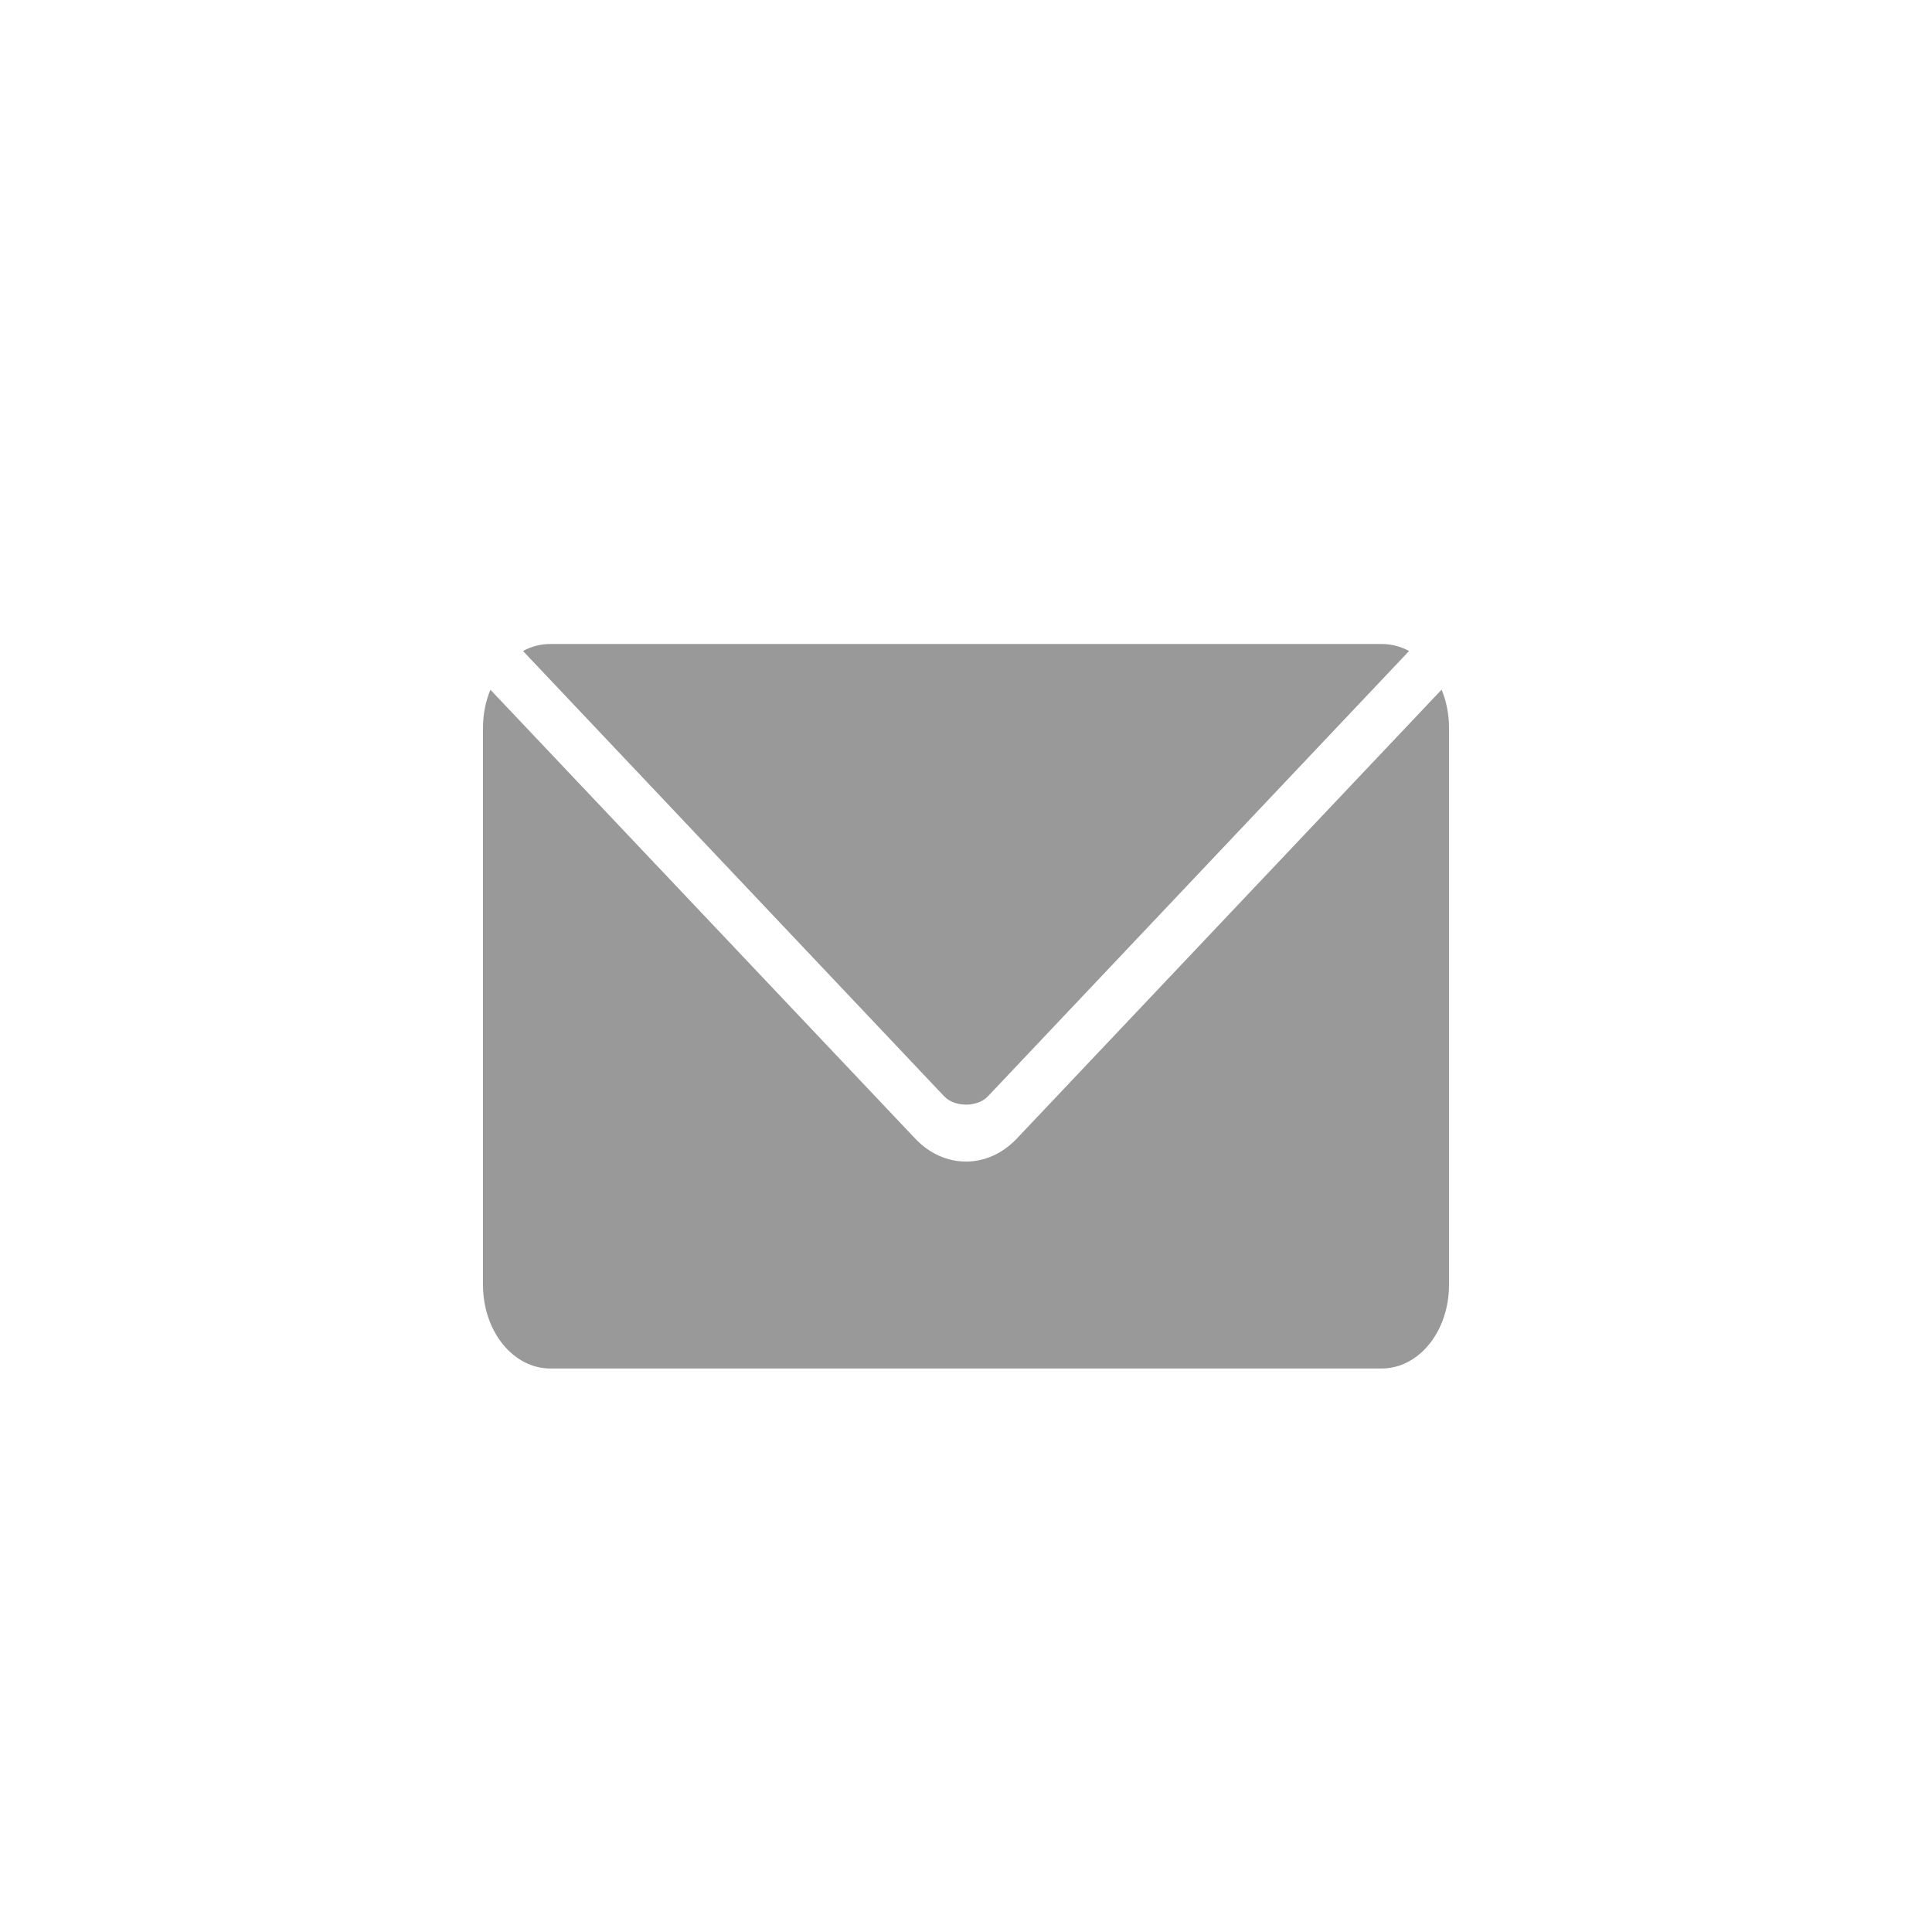 <svg xmlns="http://www.w3.org/2000/svg" xmlns:xlink="http://www.w3.org/1999/xlink" viewBox="0 0 24 24">
  <defs>
    <path id="c" d="M6.837 8c-.121 0-.237.03-.34.087l5.233 5.533c.129.136.412.136.541 0l5.233-5.533C17.399 8.03 17.283 8 17.163 8H6.837zm-.745.568c-.058.141-.092.301-.092.47v6.923c0 .576.373 1.039.837 1.039h10.326c.464 0 .837-.463.837-1.038V9.038c0-.17-.034-.33-.092-.471l-5.276 5.576c-.362.382-.903.382-1.264 0L6.092 8.568z"/>
  </defs>
  <clipPath id="d">
    <use xlink:href="#c" overflow="visible"/>
  </clipPath>
  <path clip-path="url(#d)" fill="#999999" d="M1 3h22v19H1z"/>
</svg>
